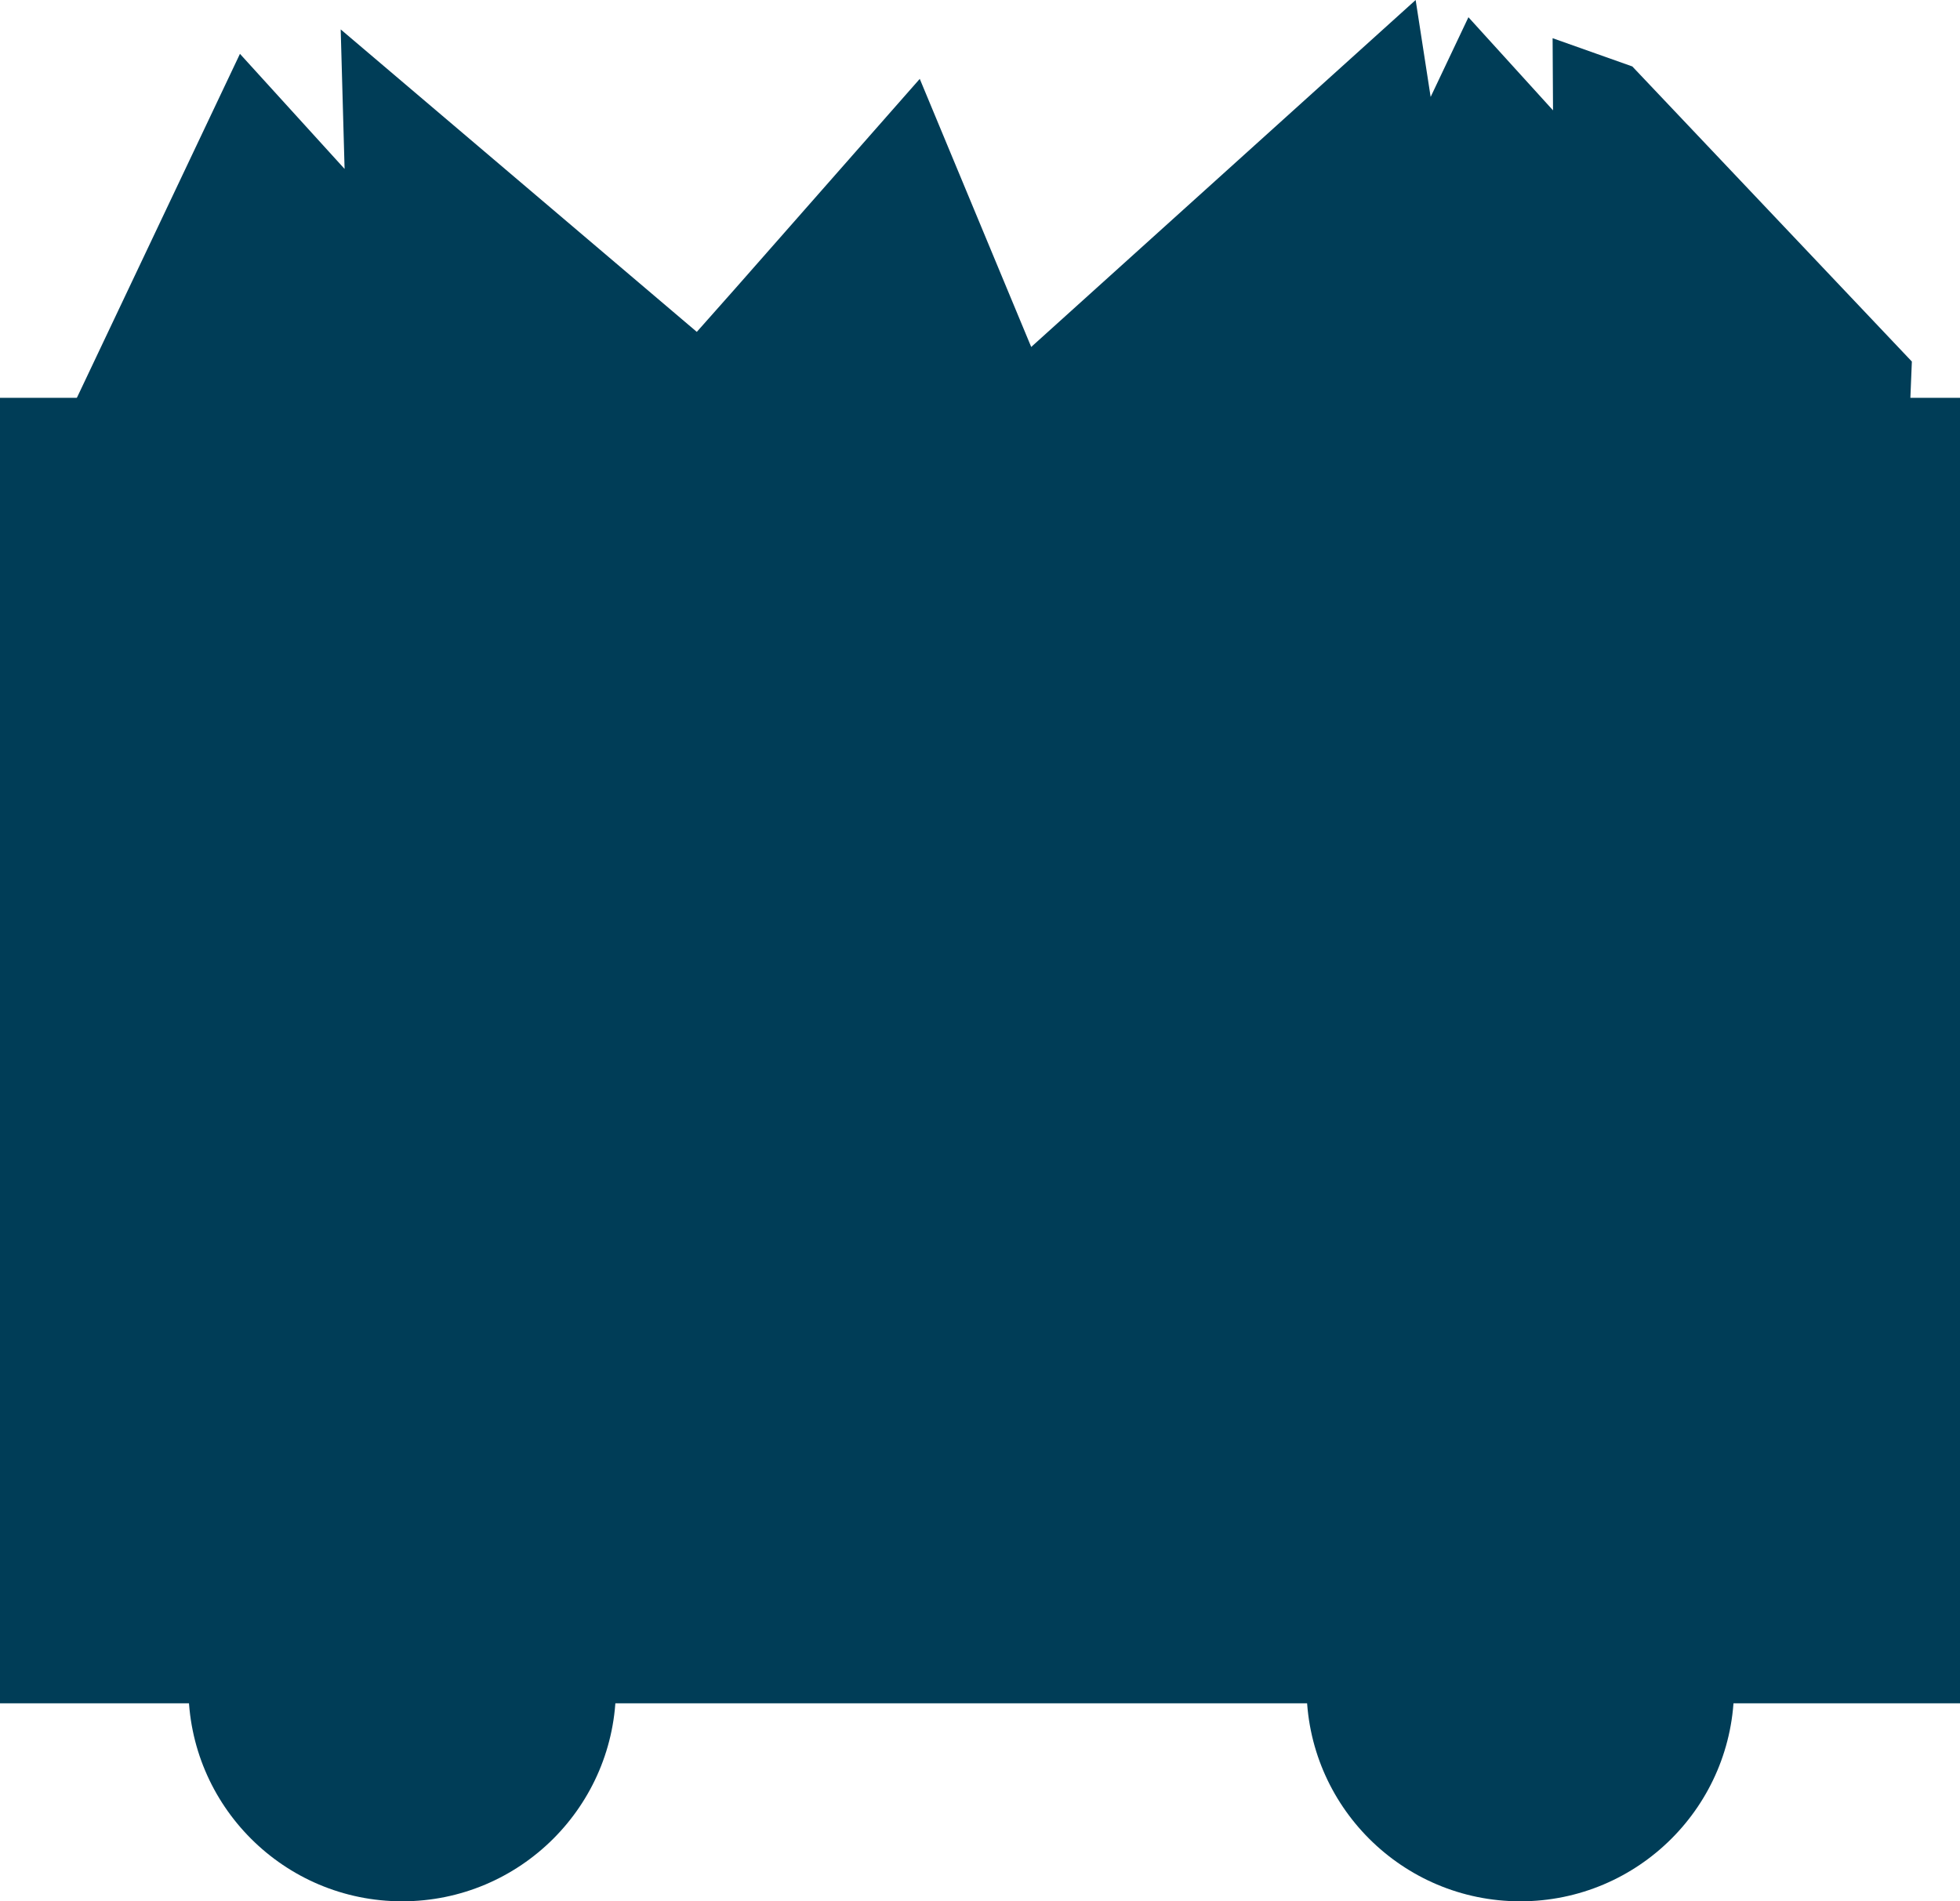 <?xml version="1.0" encoding="UTF-8"?><svg xmlns="http://www.w3.org/2000/svg" viewBox="0 0 23.656 22.95"><defs><style>.e{fill:#003d57;}</style></defs><g id="a"/><g id="b"><g id="c"><g id="d"><polygon class="e" points="23.075 4.364 19.701 .802 18.739 .461 18.744 1.332 17.723 .208 17.267 1.17 17.086 0 14.763 2.097 14.763 2.097 12.446 4.188 11.101 .952 8.88 3.476 8.88 3.476 8.41 4.006 6.995 2.804 6.995 2.804 4.112 .355 4.159 2.039 2.896 .65 .749 5.179 2.158 6.287 3.124 8.995 3.24 9.318 4.901 6.718 7.93 8.942 7.919 9.033 7.984 8.982 8.145 9.1 8.181 8.827 12.501 5.435 12.549 5.224 13.603 9.788 17.536 7.389 17.951 8.553 18.067 8.877 19.664 6.376 22.86 9.617 23.075 4.364"/><g><rect class="e" y="4.802" width="23.656" height="15.758"/><circle class="e" cx="4.854" cy="20.37" r="2.58"/><circle class="e" cx="18.349" cy="20.37" r="2.58"/><circle class="e" cx="18.349" cy="20.37" r=".917"/><circle class="e" cx="4.854" cy="20.37" r=".917"/></g></g></g></g></svg>